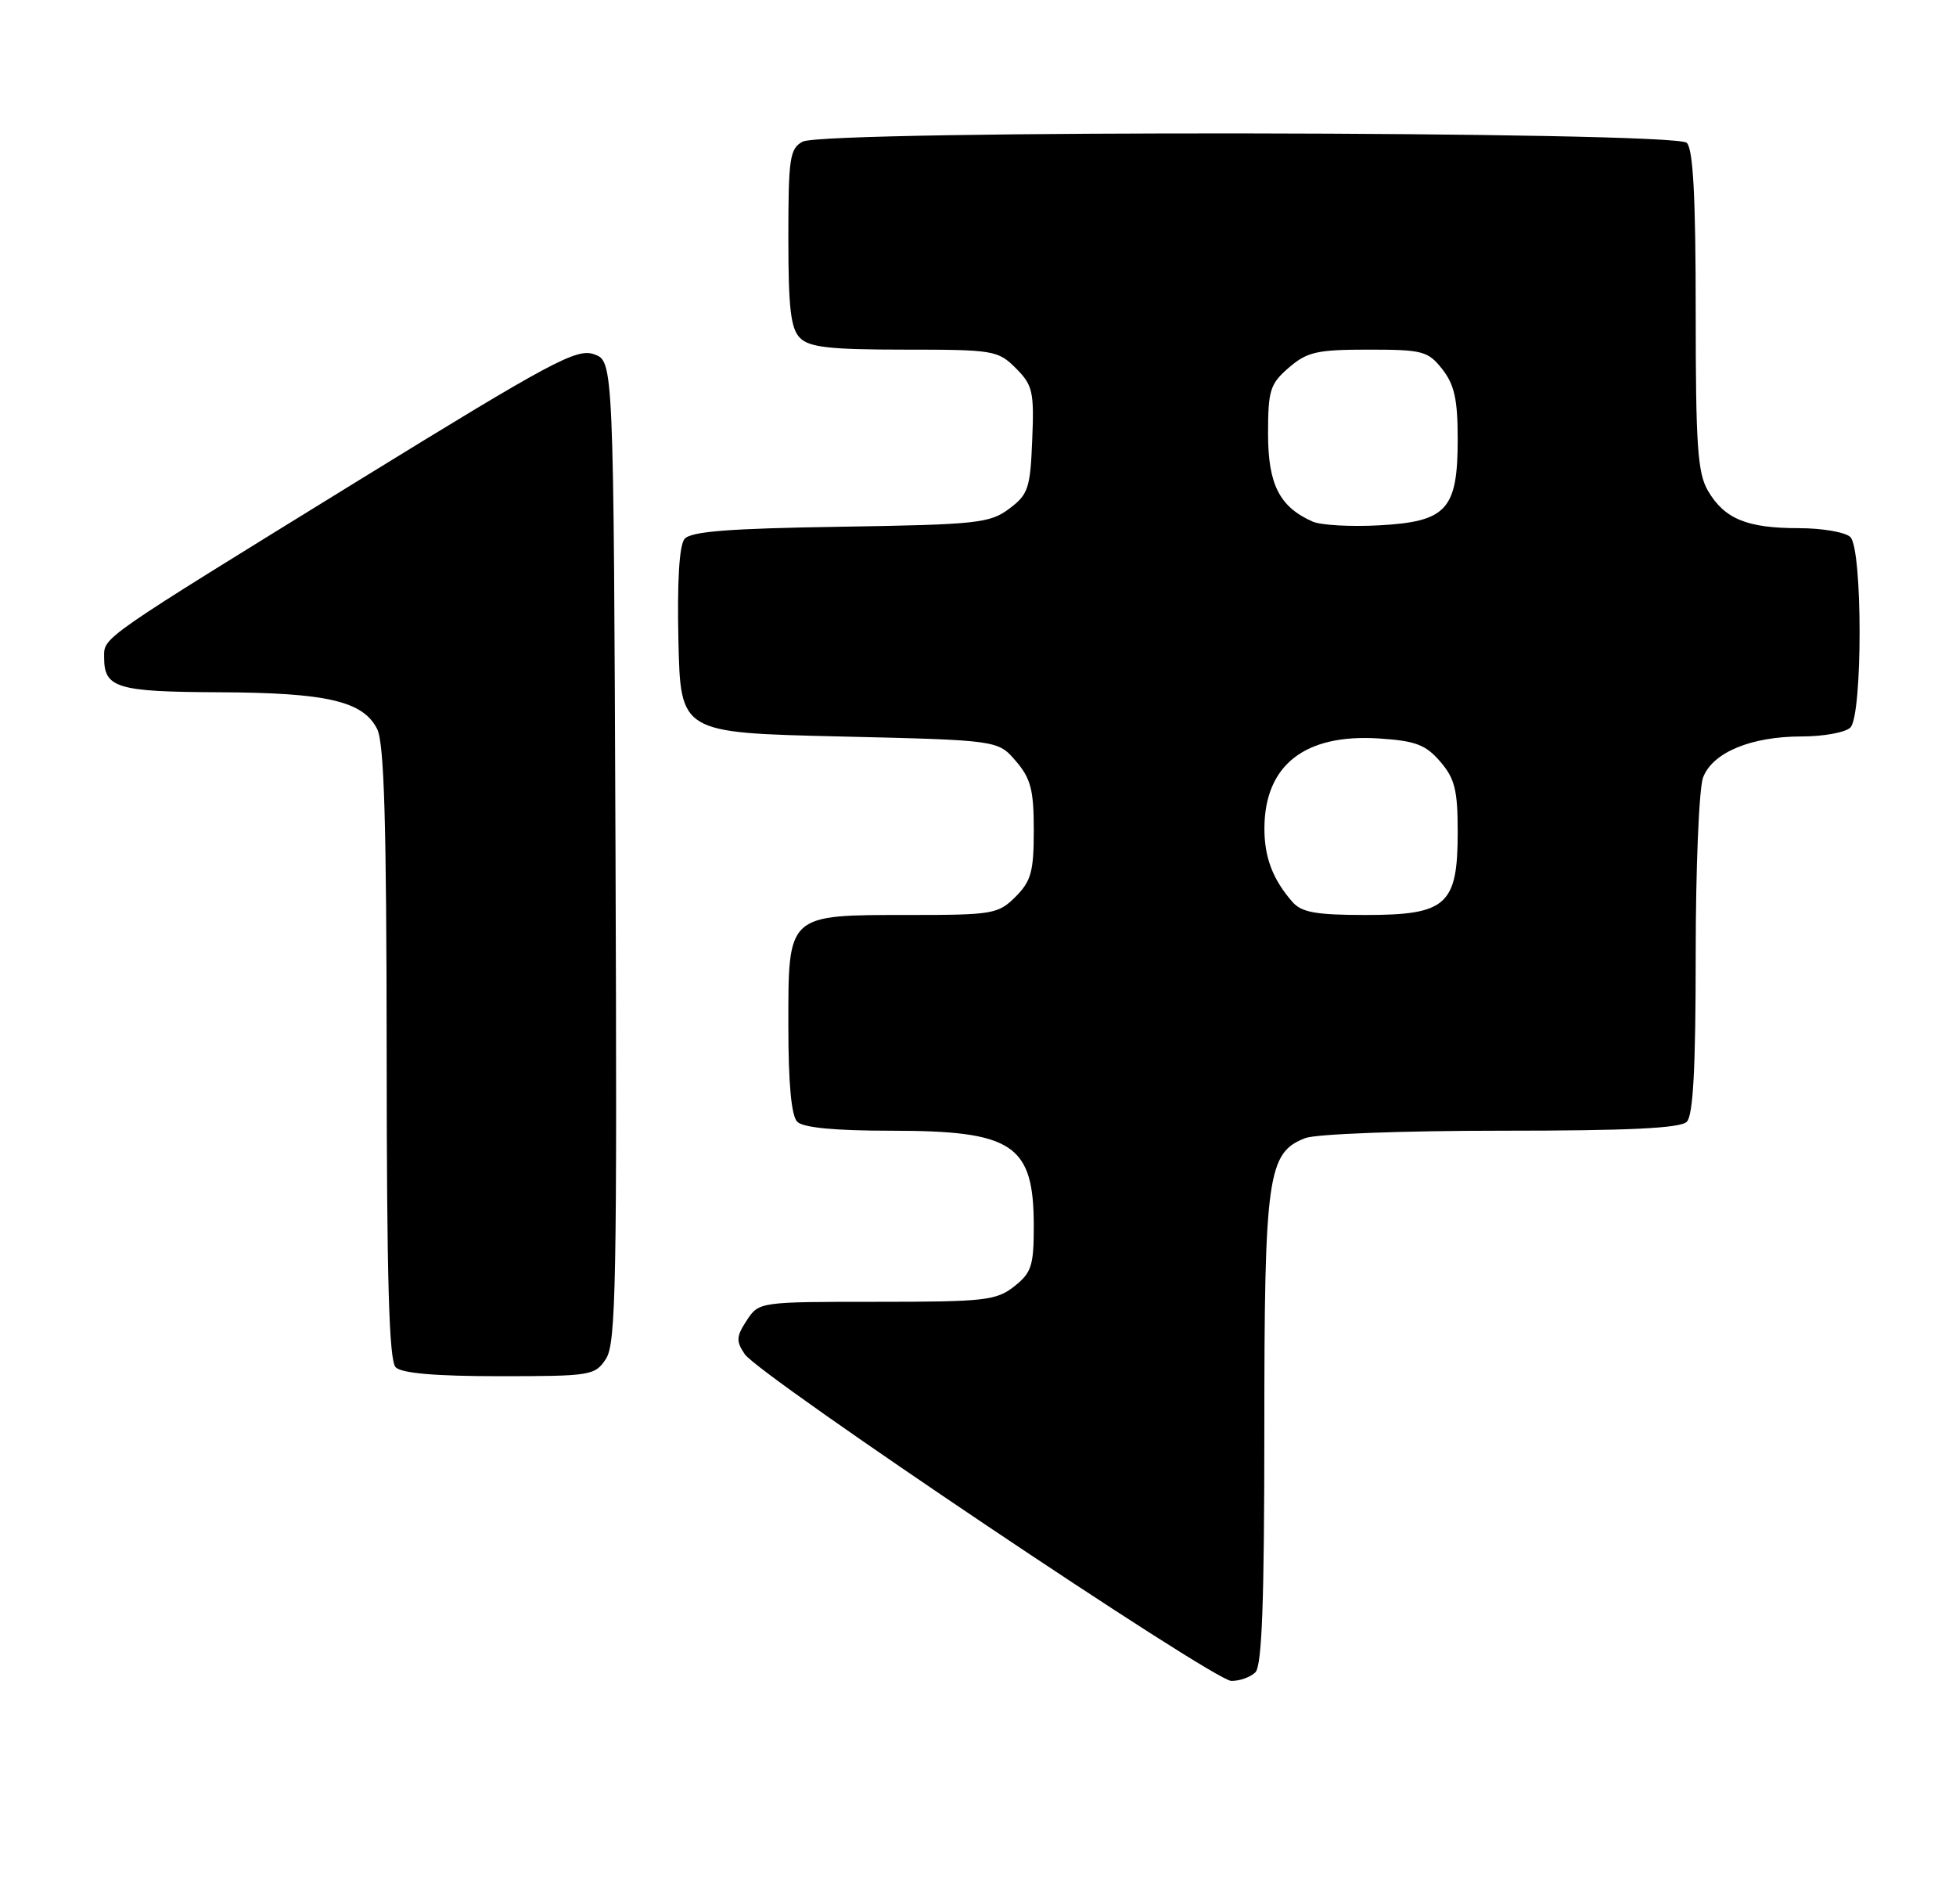 <?xml version="1.0" encoding="UTF-8" standalone="no"?>
<!DOCTYPE svg PUBLIC "-//W3C//DTD SVG 1.1//EN" "http://www.w3.org/Graphics/SVG/1.1/DTD/svg11.dtd" >
<svg xmlns="http://www.w3.org/2000/svg" xmlns:xlink="http://www.w3.org/1999/xlink" version="1.1" viewBox="0 0 263 256">
 <g >
 <path fill="currentColor"
d=" M 168.80 224.80 C 169.68 223.92 170.00 215.30 170.00 192.27 C 170.00 157.99 170.43 154.93 175.52 152.99 C 176.98 152.44 188.56 152.00 201.87 152.00 C 218.99 152.00 225.93 151.67 226.80 150.80 C 227.66 149.94 228.00 143.55 228.00 128.37 C 228.00 116.69 228.45 105.95 228.99 104.52 C 230.28 101.14 235.44 99.00 242.27 99.00 C 245.20 99.00 248.14 98.46 248.80 97.80 C 250.45 96.15 250.45 73.85 248.80 72.20 C 248.14 71.54 245.01 71.00 241.85 71.00 C 234.91 71.00 231.88 69.76 229.67 66.01 C 228.25 63.62 228.00 59.96 228.00 41.80 C 228.00 26.49 227.66 20.06 226.80 19.20 C 225.22 17.62 110.88 17.46 107.93 19.04 C 106.19 19.97 106.00 21.23 106.00 31.96 C 106.00 41.44 106.32 44.18 107.57 45.43 C 108.83 46.69 111.61 47.00 121.62 47.00 C 133.59 47.00 134.19 47.10 136.59 49.50 C 138.86 51.77 139.06 52.65 138.79 59.15 C 138.53 65.66 138.25 66.48 135.68 68.40 C 133.07 70.34 131.36 70.52 113.00 70.81 C 97.98 71.04 92.88 71.44 92.04 72.45 C 91.33 73.31 91.04 78.18 91.22 86.14 C 91.50 98.50 91.50 98.50 112.84 99.00 C 134.18 99.50 134.18 99.50 136.59 102.31 C 138.60 104.65 139.00 106.18 139.00 111.60 C 139.00 117.16 138.65 118.44 136.55 120.55 C 134.22 122.87 133.49 123.00 122.27 123.00 C 105.77 123.00 106.00 122.79 106.00 137.86 C 106.00 145.66 106.40 150.00 107.20 150.80 C 107.99 151.59 112.26 152.00 119.75 152.00 C 136.26 152.00 139.00 153.83 139.00 164.86 C 139.00 170.15 138.69 171.10 136.37 172.93 C 133.95 174.83 132.40 175.00 117.89 175.00 C 102.08 175.00 102.04 175.01 100.40 177.51 C 98.99 179.66 98.96 180.30 100.13 182.03 C 102.10 184.95 163.10 225.90 165.55 225.96 C 166.68 225.98 168.14 225.46 168.80 224.80 Z  M 81.48 182.66 C 82.83 180.62 82.98 172.19 82.76 114.44 C 82.50 48.55 82.50 48.55 79.87 47.62 C 77.53 46.80 74.19 48.59 48.37 64.49 C 13.18 86.18 14.00 85.60 14.00 88.37 C 14.00 92.49 15.68 93.00 29.45 93.06 C 43.95 93.12 48.82 94.25 50.71 98.00 C 51.66 99.89 51.97 110.53 51.99 141.55 C 52.00 172.13 52.31 182.91 53.20 183.80 C 54.01 184.61 58.57 185.00 67.18 185.00 C 79.46 185.00 80.01 184.91 81.48 182.66 Z  M 173.78 121.25 C 171.12 118.20 170.00 115.24 170.01 111.32 C 170.05 102.85 175.44 98.63 185.40 99.27 C 190.33 99.59 191.69 100.10 193.65 102.38 C 195.62 104.66 196.00 106.22 196.00 111.87 C 196.00 121.66 194.51 123.00 183.62 123.00 C 176.95 123.00 175.01 122.65 173.78 121.25 Z  M 176.50 70.12 C 172.04 68.15 170.50 65.12 170.50 58.31 C 170.50 52.45 170.77 51.60 173.31 49.41 C 175.76 47.30 177.10 47.00 183.98 47.00 C 191.30 47.00 192.00 47.19 193.93 49.63 C 195.56 51.71 196.00 53.71 196.00 59.02 C 196.00 68.52 194.54 70.12 185.44 70.62 C 181.62 70.83 177.60 70.60 176.50 70.12 Z "/>
</g>
</svg>
